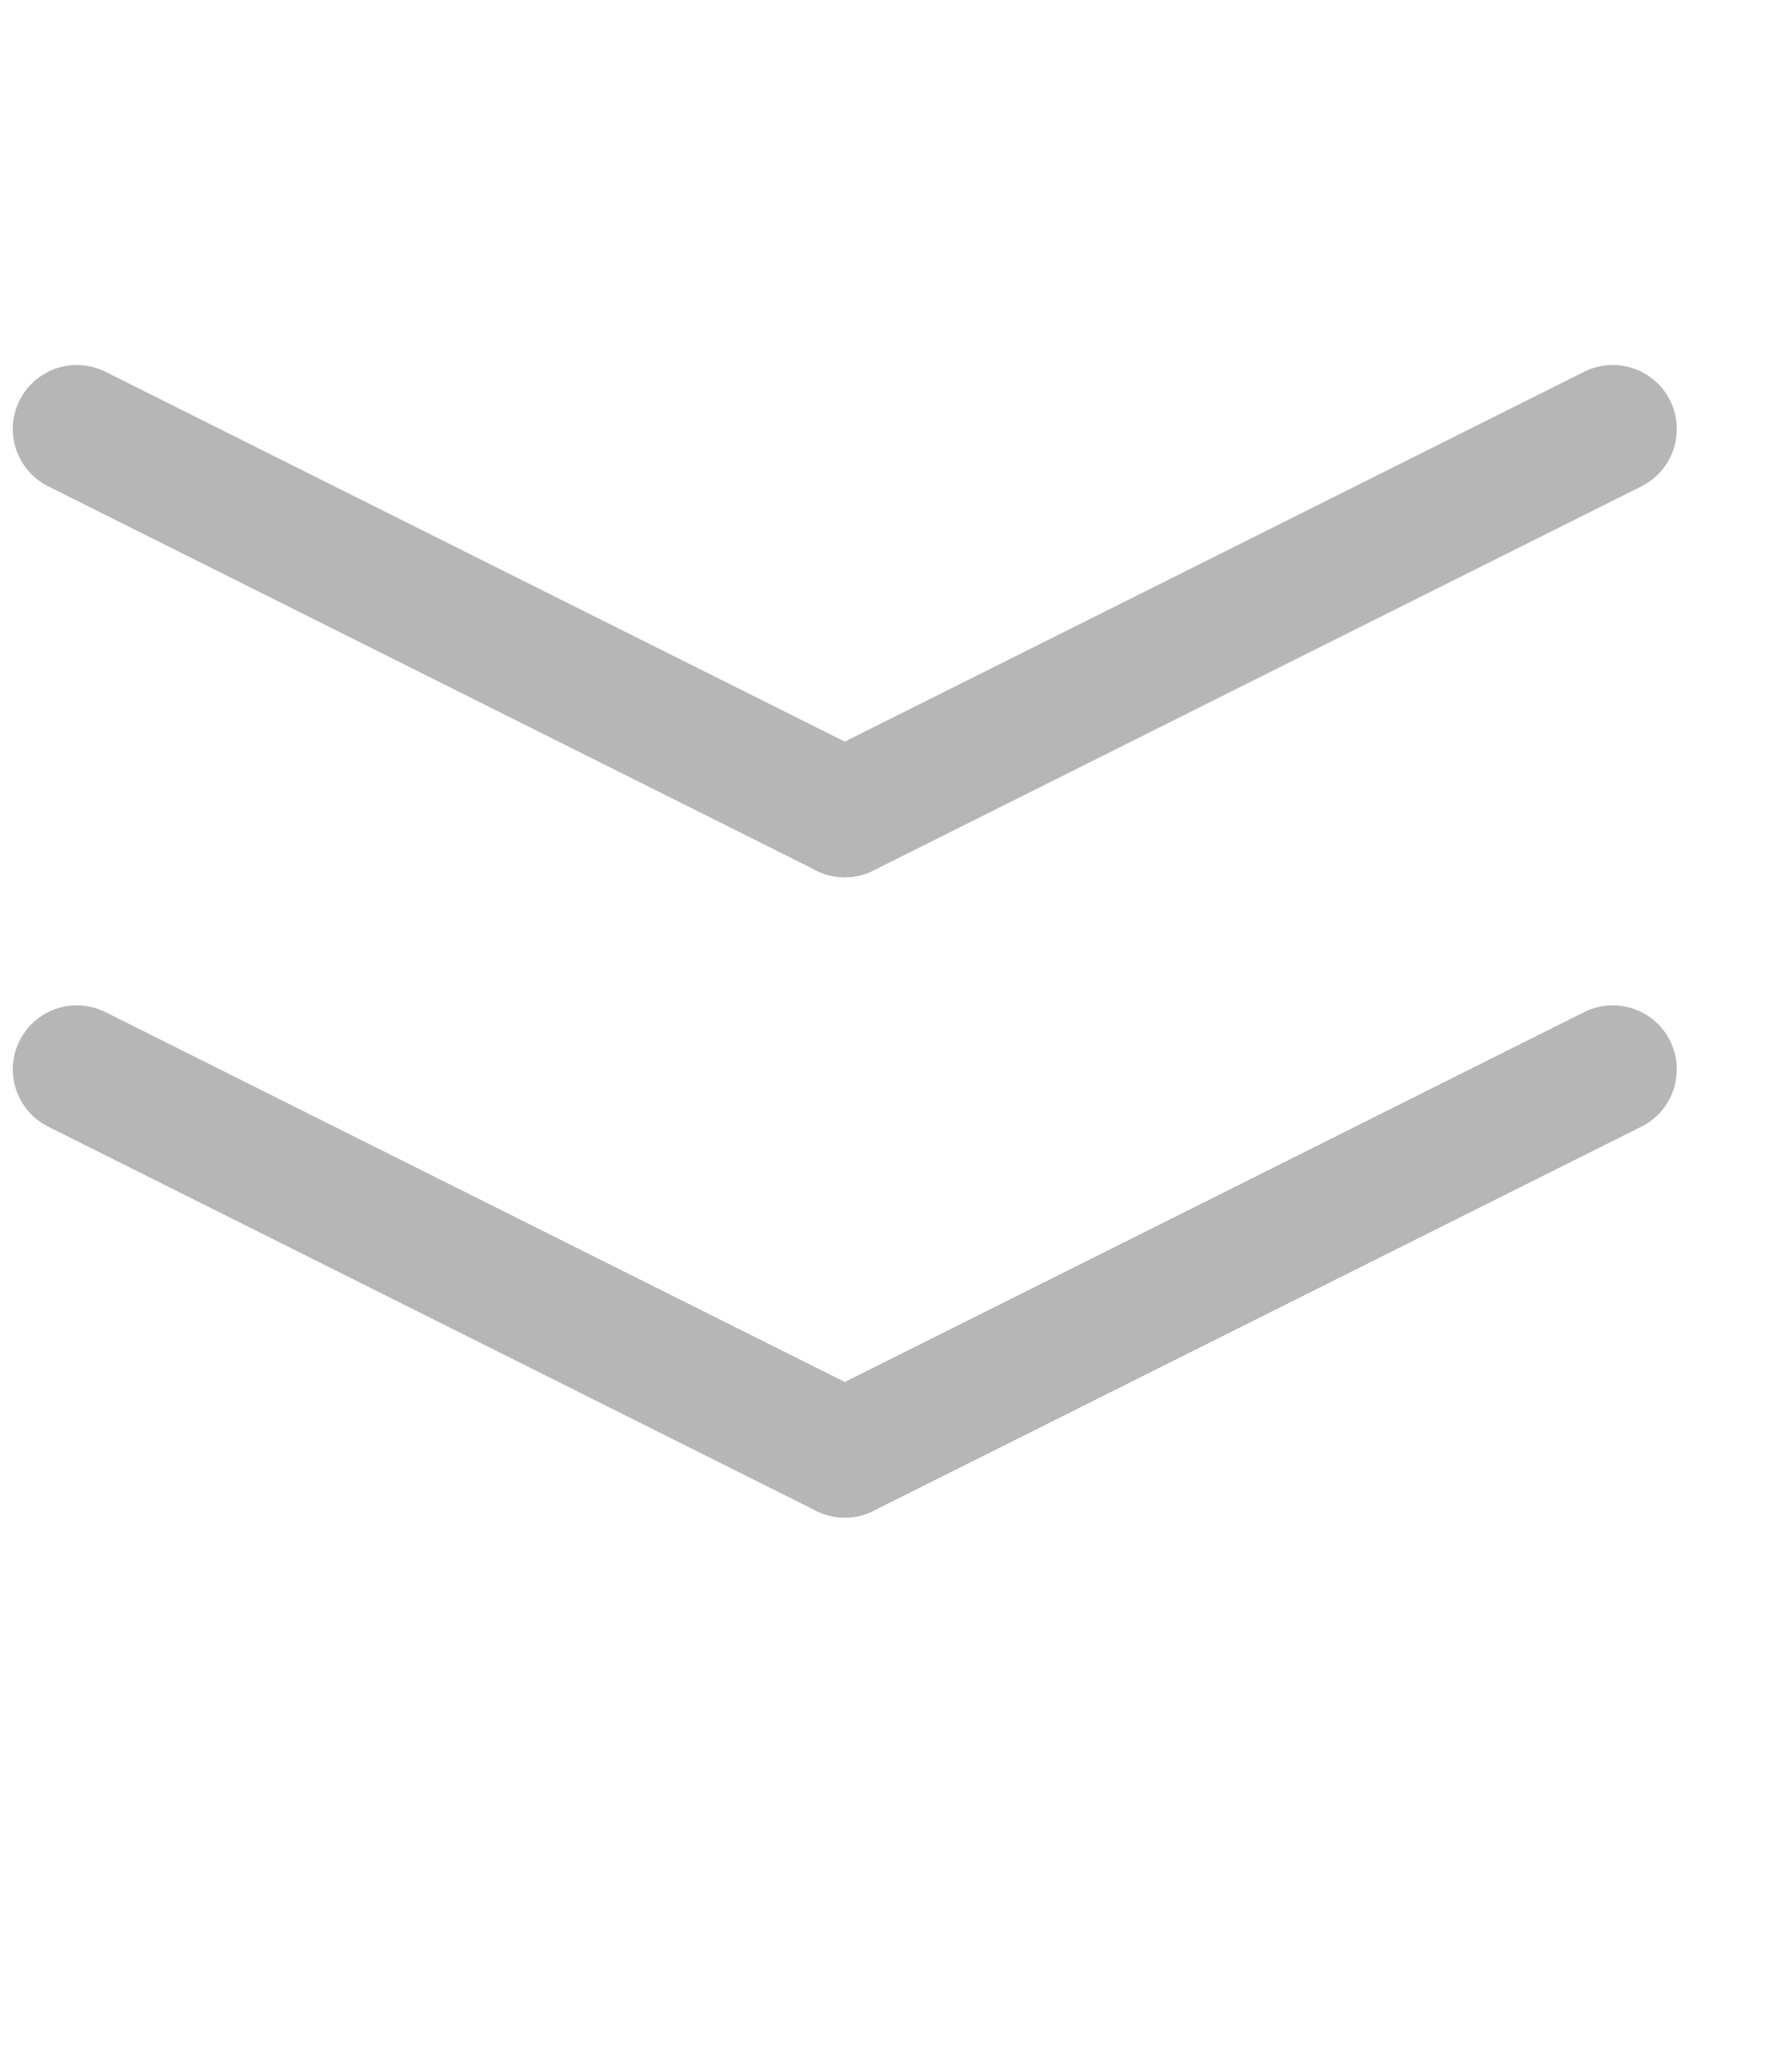 <svg xmlns="http://www.w3.org/2000/svg" viewBox="0 0 14 16"><line x1="0.6" y1="3.35" x2="6.6" y2="6.35" style="fill:none;stroke:#b6b6b6;stroke-linecap:round;stroke-linejoin:round"/><line x1="12.6" y1="3.35" x2="6.6" y2="6.35" style="fill:none;stroke:#b6b6b6;stroke-linecap:round;stroke-linejoin:round"/><line x1="0.6" y1="8.35" x2="6.6" y2="11.35" style="fill:none;stroke:#b6b6b6;stroke-linecap:round;stroke-linejoin:round"/><line x1="12.6" y1="8.35" x2="6.6" y2="11.35" style="fill:none;stroke:#b6b6b6;stroke-linecap:round;stroke-linejoin:round"/></svg>